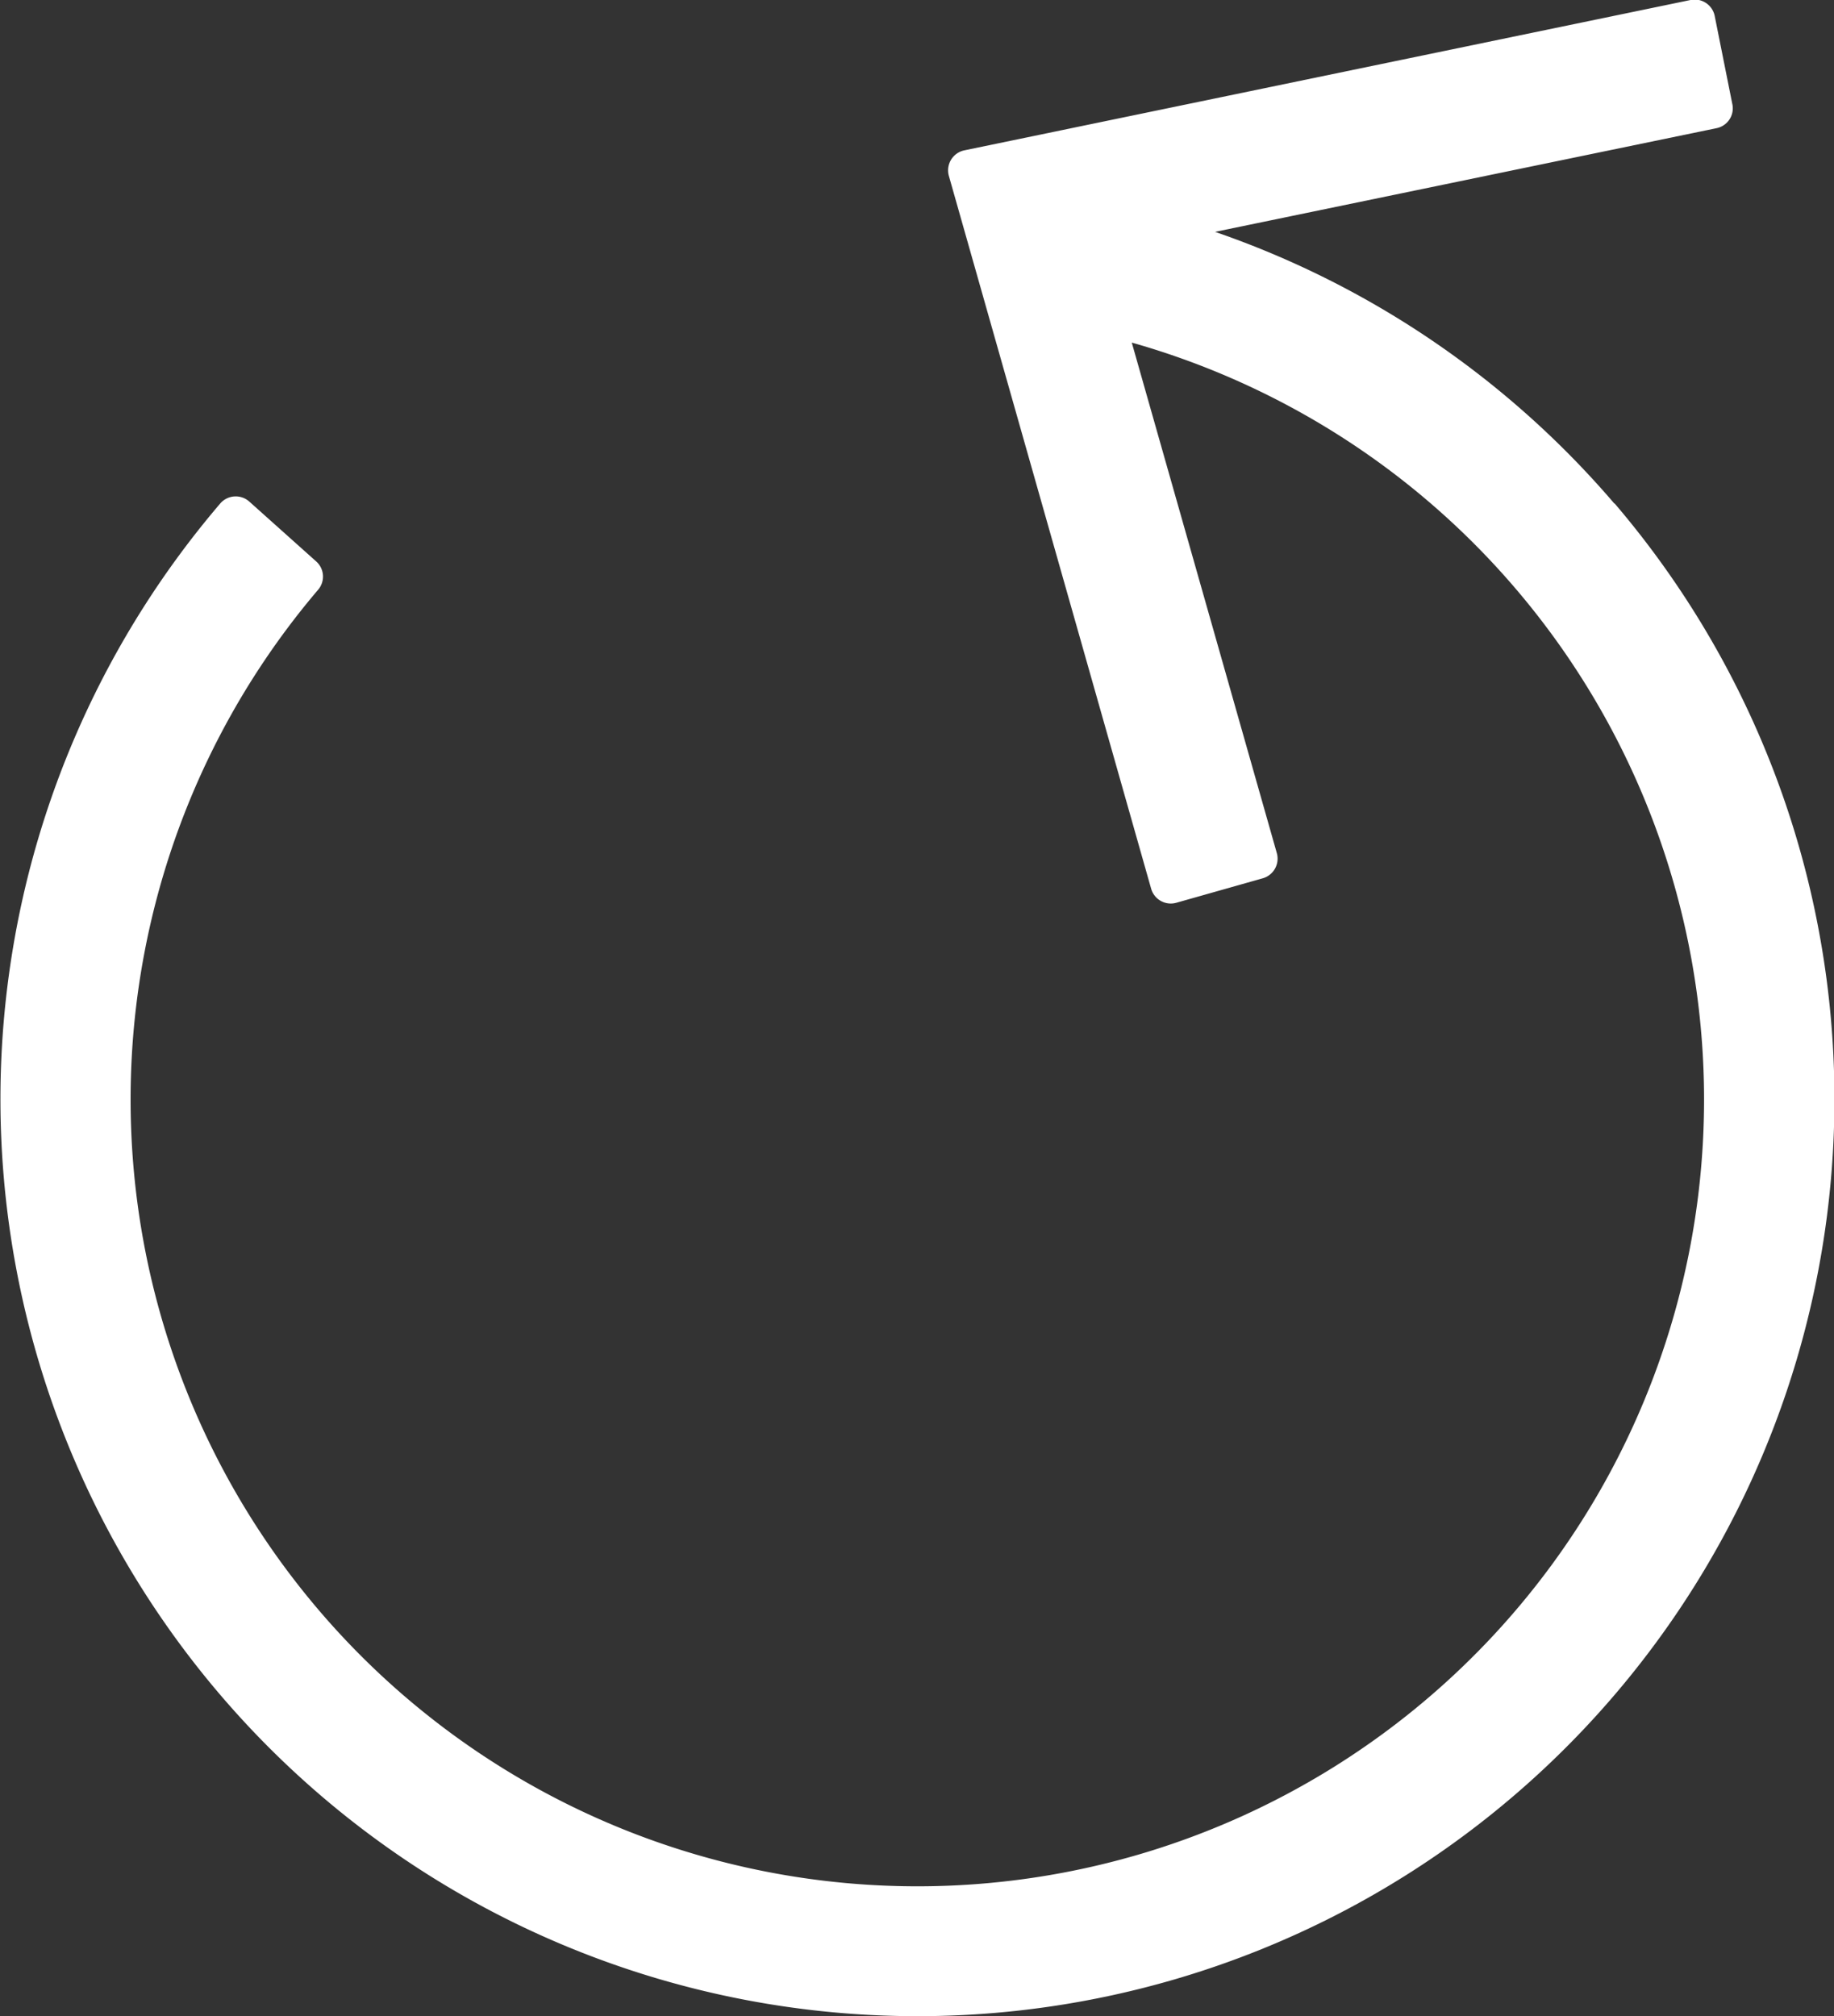 <svg xmlns="http://www.w3.org/2000/svg" width="10.418" height="11.452" viewBox="0 0 10.418 11.452">
  <rect x="0" y="0" width="10.418" height="11.452" fill="#333333" stroke="none"/>
  <path id="reset_undo_arrow_icon_149006" d="M32.263,2.871a5.223,5.223,0,0,0-2.268-1.543L32.844.739A.115.115,0,0,0,32.933.6l-.1-.5a.116.116,0,0,0-.137-.089L28.571.865a.116.116,0,0,0-.088.145l1.149,4.049a.116.116,0,0,0,.143.08L30.266,5a.116.116,0,0,0,.08-.143l-.824-2.9A4.469,4.469,0,1,1,24.9,3.361a.115.115,0,0,0-.011-.161l-.38-.34a.116.116,0,0,0-.165.011,5.209,5.209,0,1,0,7.921,0Z" transform="translate(-23.093 -0.011)" fill="#fff"/>
</svg>
